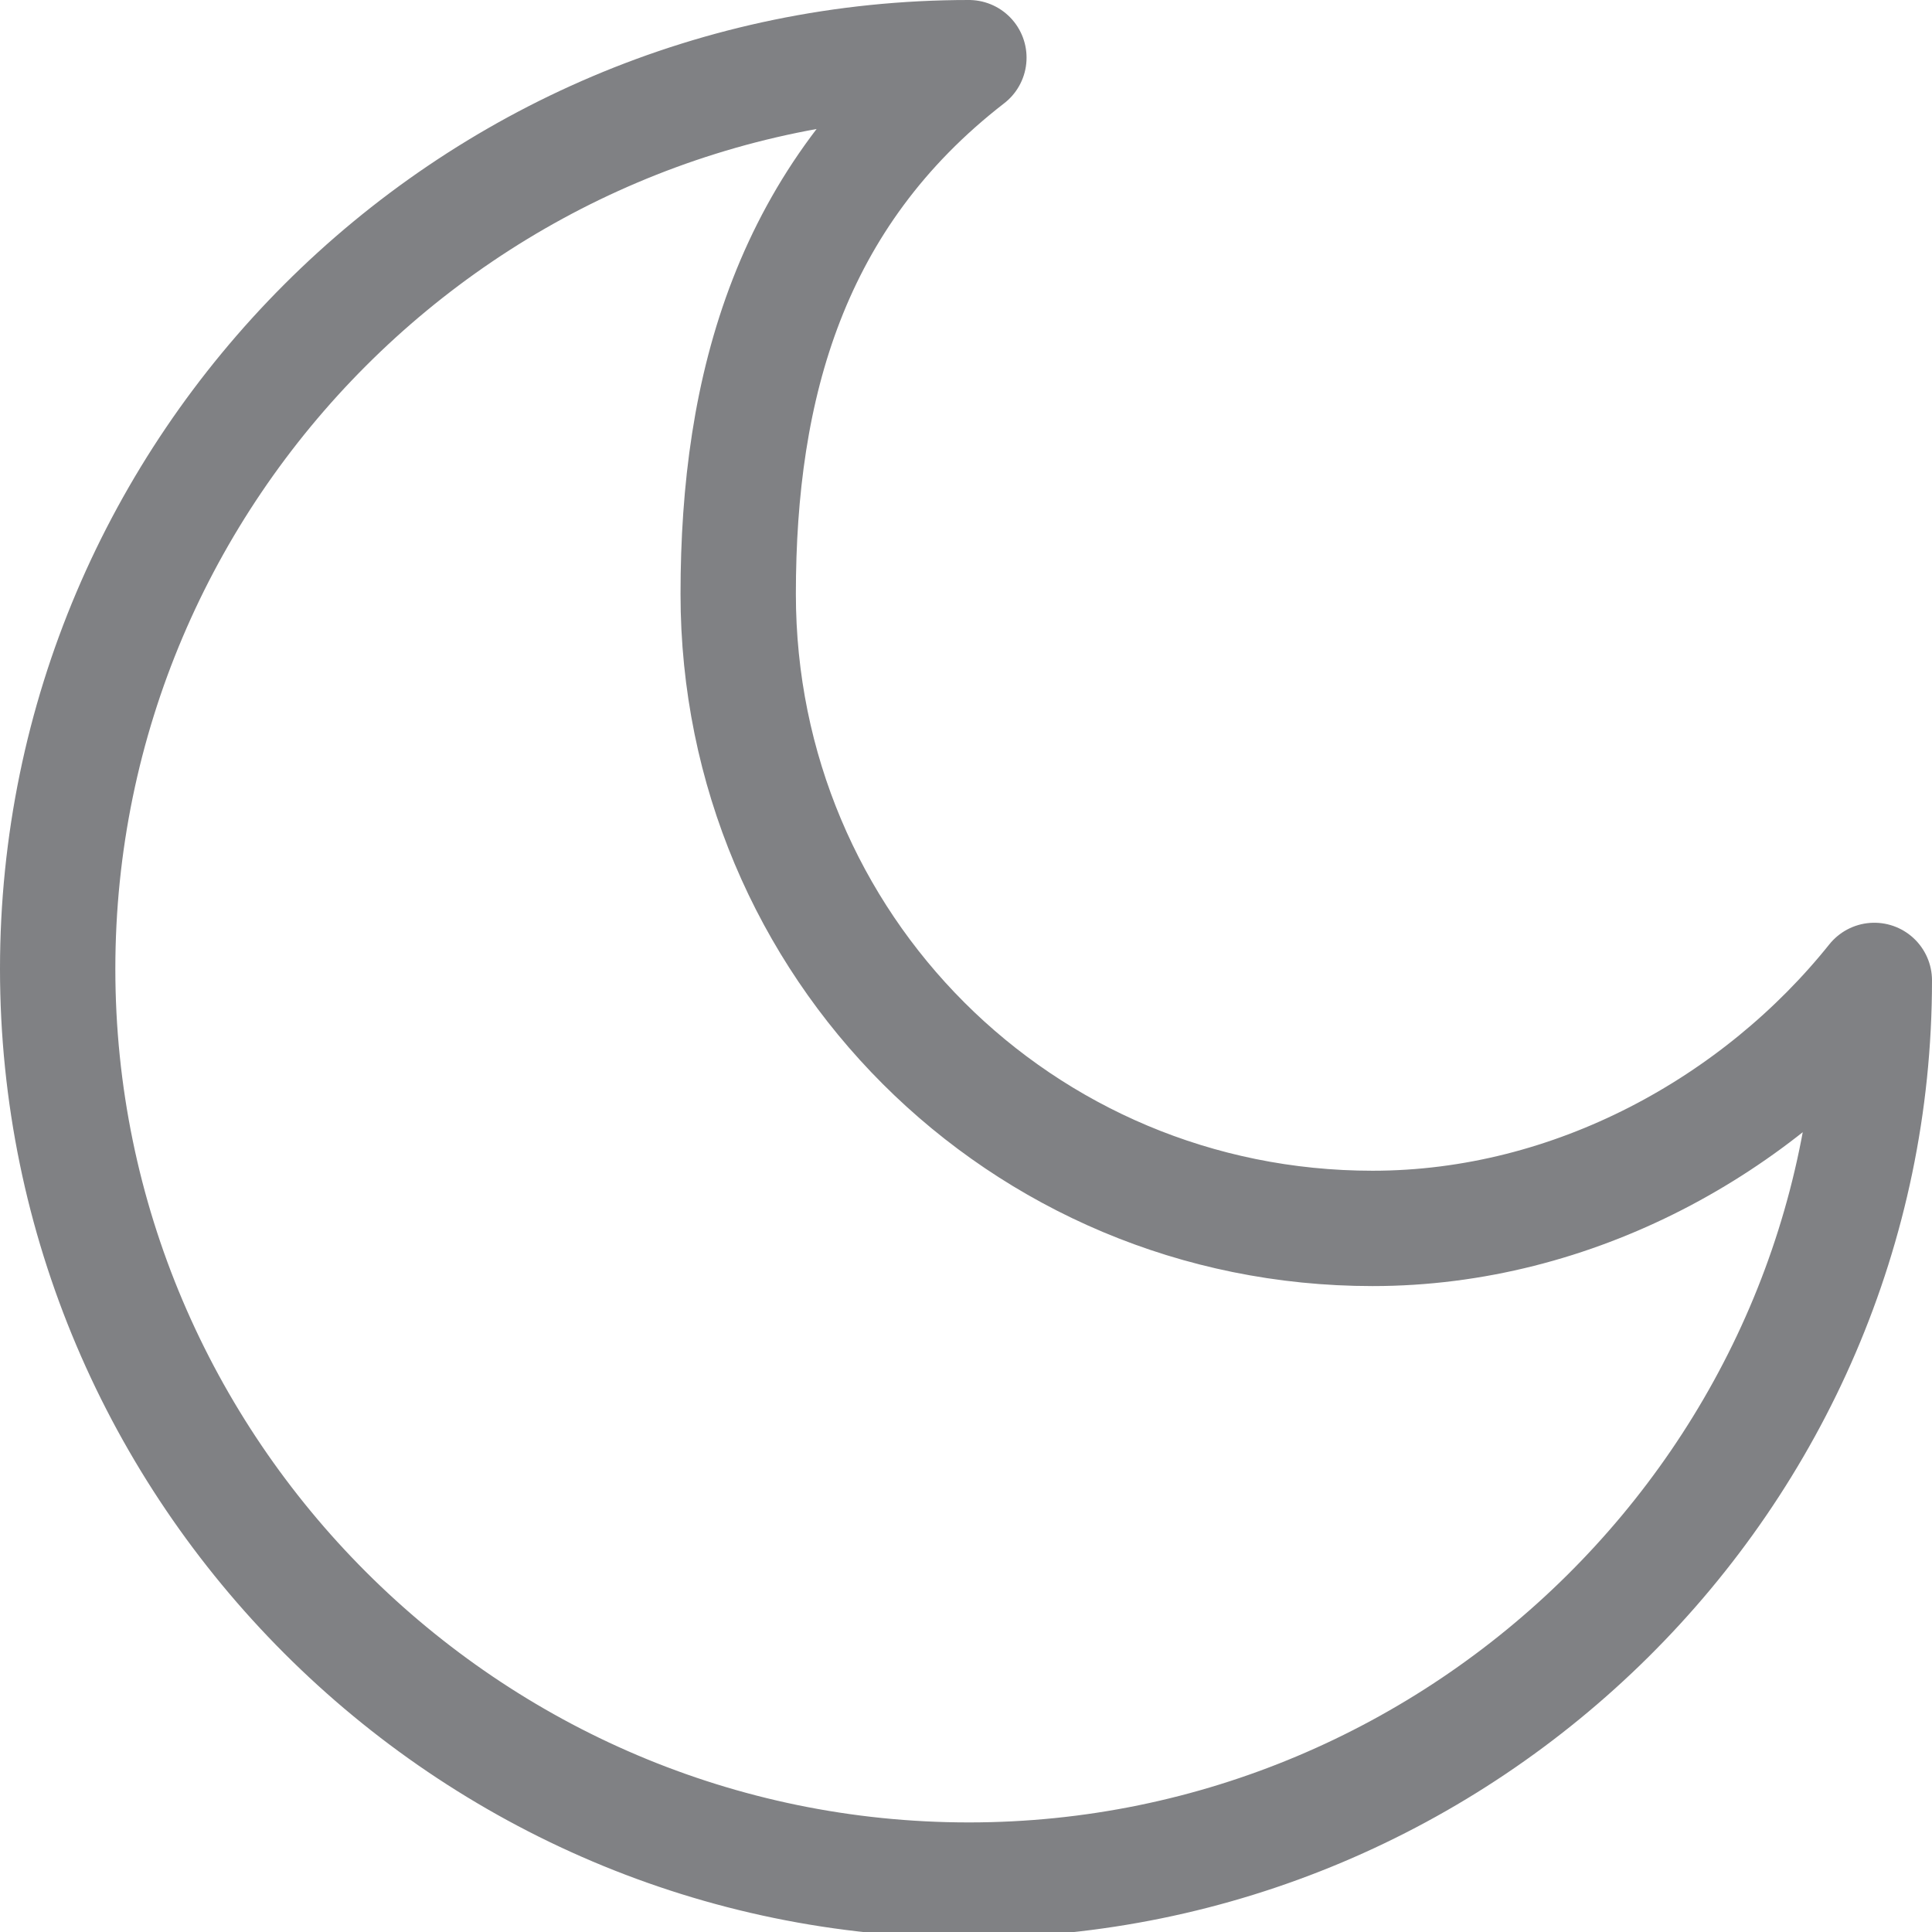 <?xml version="1.0" encoding="utf-8"?>
<!-- Generator: Adobe Illustrator 19.1.0, SVG Export Plug-In . SVG Version: 6.00 Build 0)  -->
<svg version="1.1" id="Layer_1" xmlns="http://www.w3.org/2000/svg" xmlns:xlink="http://www.w3.org/1999/xlink" x="0px" y="0px"
	 viewBox="0 0 33.5 33.5" style="enable-background:new 0 0 33.5 33.5;" xml:space="preserve">
<style type="text/css">
	.st0{fill:none;stroke:#808184;stroke-width:2;stroke-linecap:round;stroke-linejoin:round;stroke-miterlimit:10;}
	.st1{fill:none;stroke:#808184;stroke-width:1.69;stroke-miterlimit:10;}
	.st2{fill:#FFFFFF;stroke:#808184;stroke-width:2;stroke-miterlimit:10;}
	.st3{fill:none;stroke:#808184;stroke-width:2;stroke-miterlimit:10;}
	.st4{fill:#FFFFFF;stroke:#808184;stroke-width:2;stroke-linecap:round;stroke-linejoin:round;stroke-miterlimit:10;}
	.st5{fill:#808184;stroke:#808184;stroke-width:2;stroke-linecap:round;stroke-linejoin:round;stroke-miterlimit:10;}
	.st6{fill-rule:evenodd;clip-rule:evenodd;fill:#808184;}
</style>
<g>
	<path class="st0" d="M23.8,21.3c-6.1,0-11-4.9-11-11c0-3.6,0.9-6.9,4-9.3l0,0C8.1,1,1,8.1,1,16.8s7.1,15.8,15.8,15.8
		c8.6,0,15.7-7,15.7-15.6C30.5,19.5,27.3,21.3,23.8,21.3z"/>
</g>
</svg>
